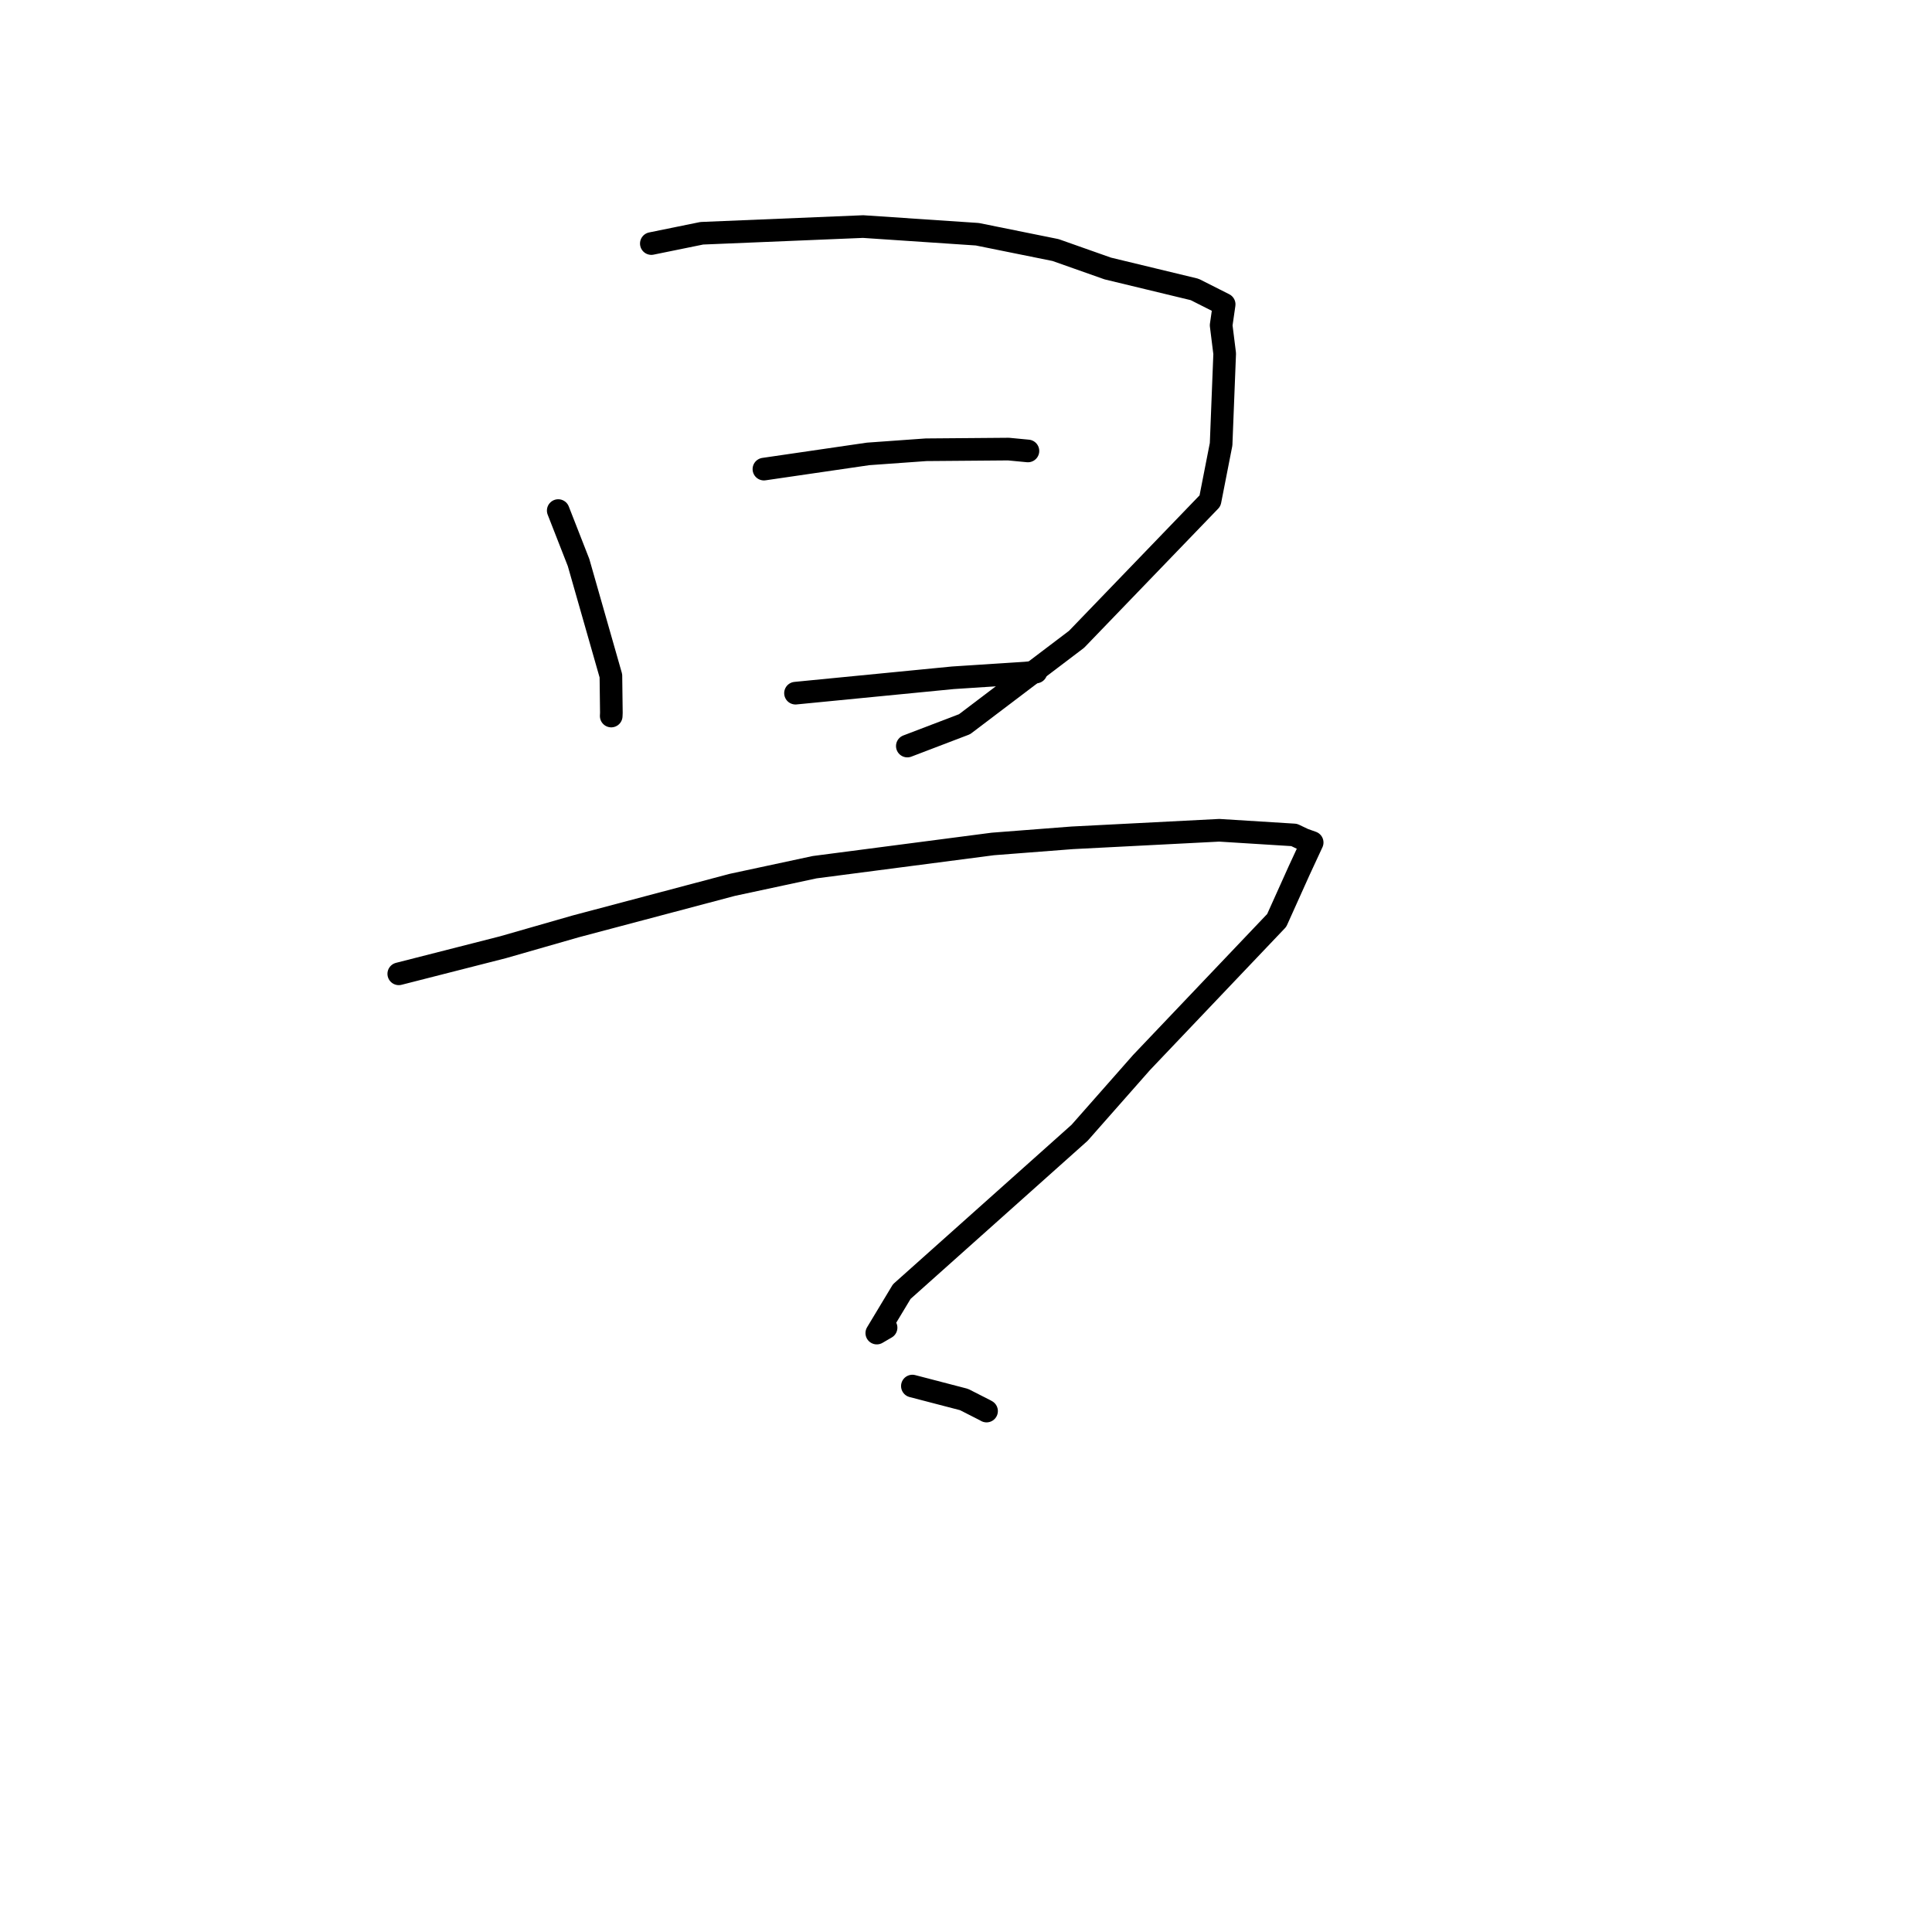 <?xml version="1.0" standalone="no"?>
    <svg width="256" height="256" xmlns="http://www.w3.org/2000/svg" version="1.1">
    <polyline stroke="black" stroke-width="3" stroke-linecap="round" fill="transparent" stroke-linejoin="round" points="73.969 67.654 76.662 74.539 80.948 89.55 81.009 94.446 80.99 94.878 " />
        <polyline stroke="black" stroke-width="3" stroke-linecap="round" fill="transparent" stroke-linejoin="round" points="86.305 32.271 92.992 30.909 114.366 30.022 129.498 31.037 139.867 33.133 146.786 35.577 158.298 38.355 162.207 40.329 161.808 43.1 162.277 46.857 161.803 58.864 160.334 66.36 142.65 84.712 127.809 95.961 120.226 98.856 " />
        <polyline stroke="black" stroke-width="3" stroke-linecap="round" fill="transparent" stroke-linejoin="round" points="101.223 62.16 115.021 60.146 122.71 59.596 133.63 59.507 136.176 59.75 136.206 59.753 " />
        <polyline stroke="black" stroke-width="3" stroke-linecap="round" fill="transparent" stroke-linejoin="round" points="105.408 91.848 126.258 89.81 135.898 89.185 137.15 89.059 137.264 89.048 137.278 89.046 " />
        <polyline stroke="black" stroke-width="3" stroke-linecap="round" fill="transparent" stroke-linejoin="round" points="52.839 129.037 66.645 125.515 76.298 122.746 97.033 117.248 107.942 114.908 131.558 111.829 142.065 111.017 161.558 110.016 171.484 110.635 172.731 111.23 173.858 111.632 173.866 111.635 173.869 111.636 172.141 115.361 169.172 121.957 151.264 140.785 143.052 150.099 119.489 171.143 116.18 176.64 117.409 175.923 " />
        <polyline stroke="black" stroke-width="3" stroke-linecap="round" fill="transparent" stroke-linejoin="round" points="120.895 183.661 127.743 185.445 130.526 186.861 130.723 186.972 " />
        </svg>